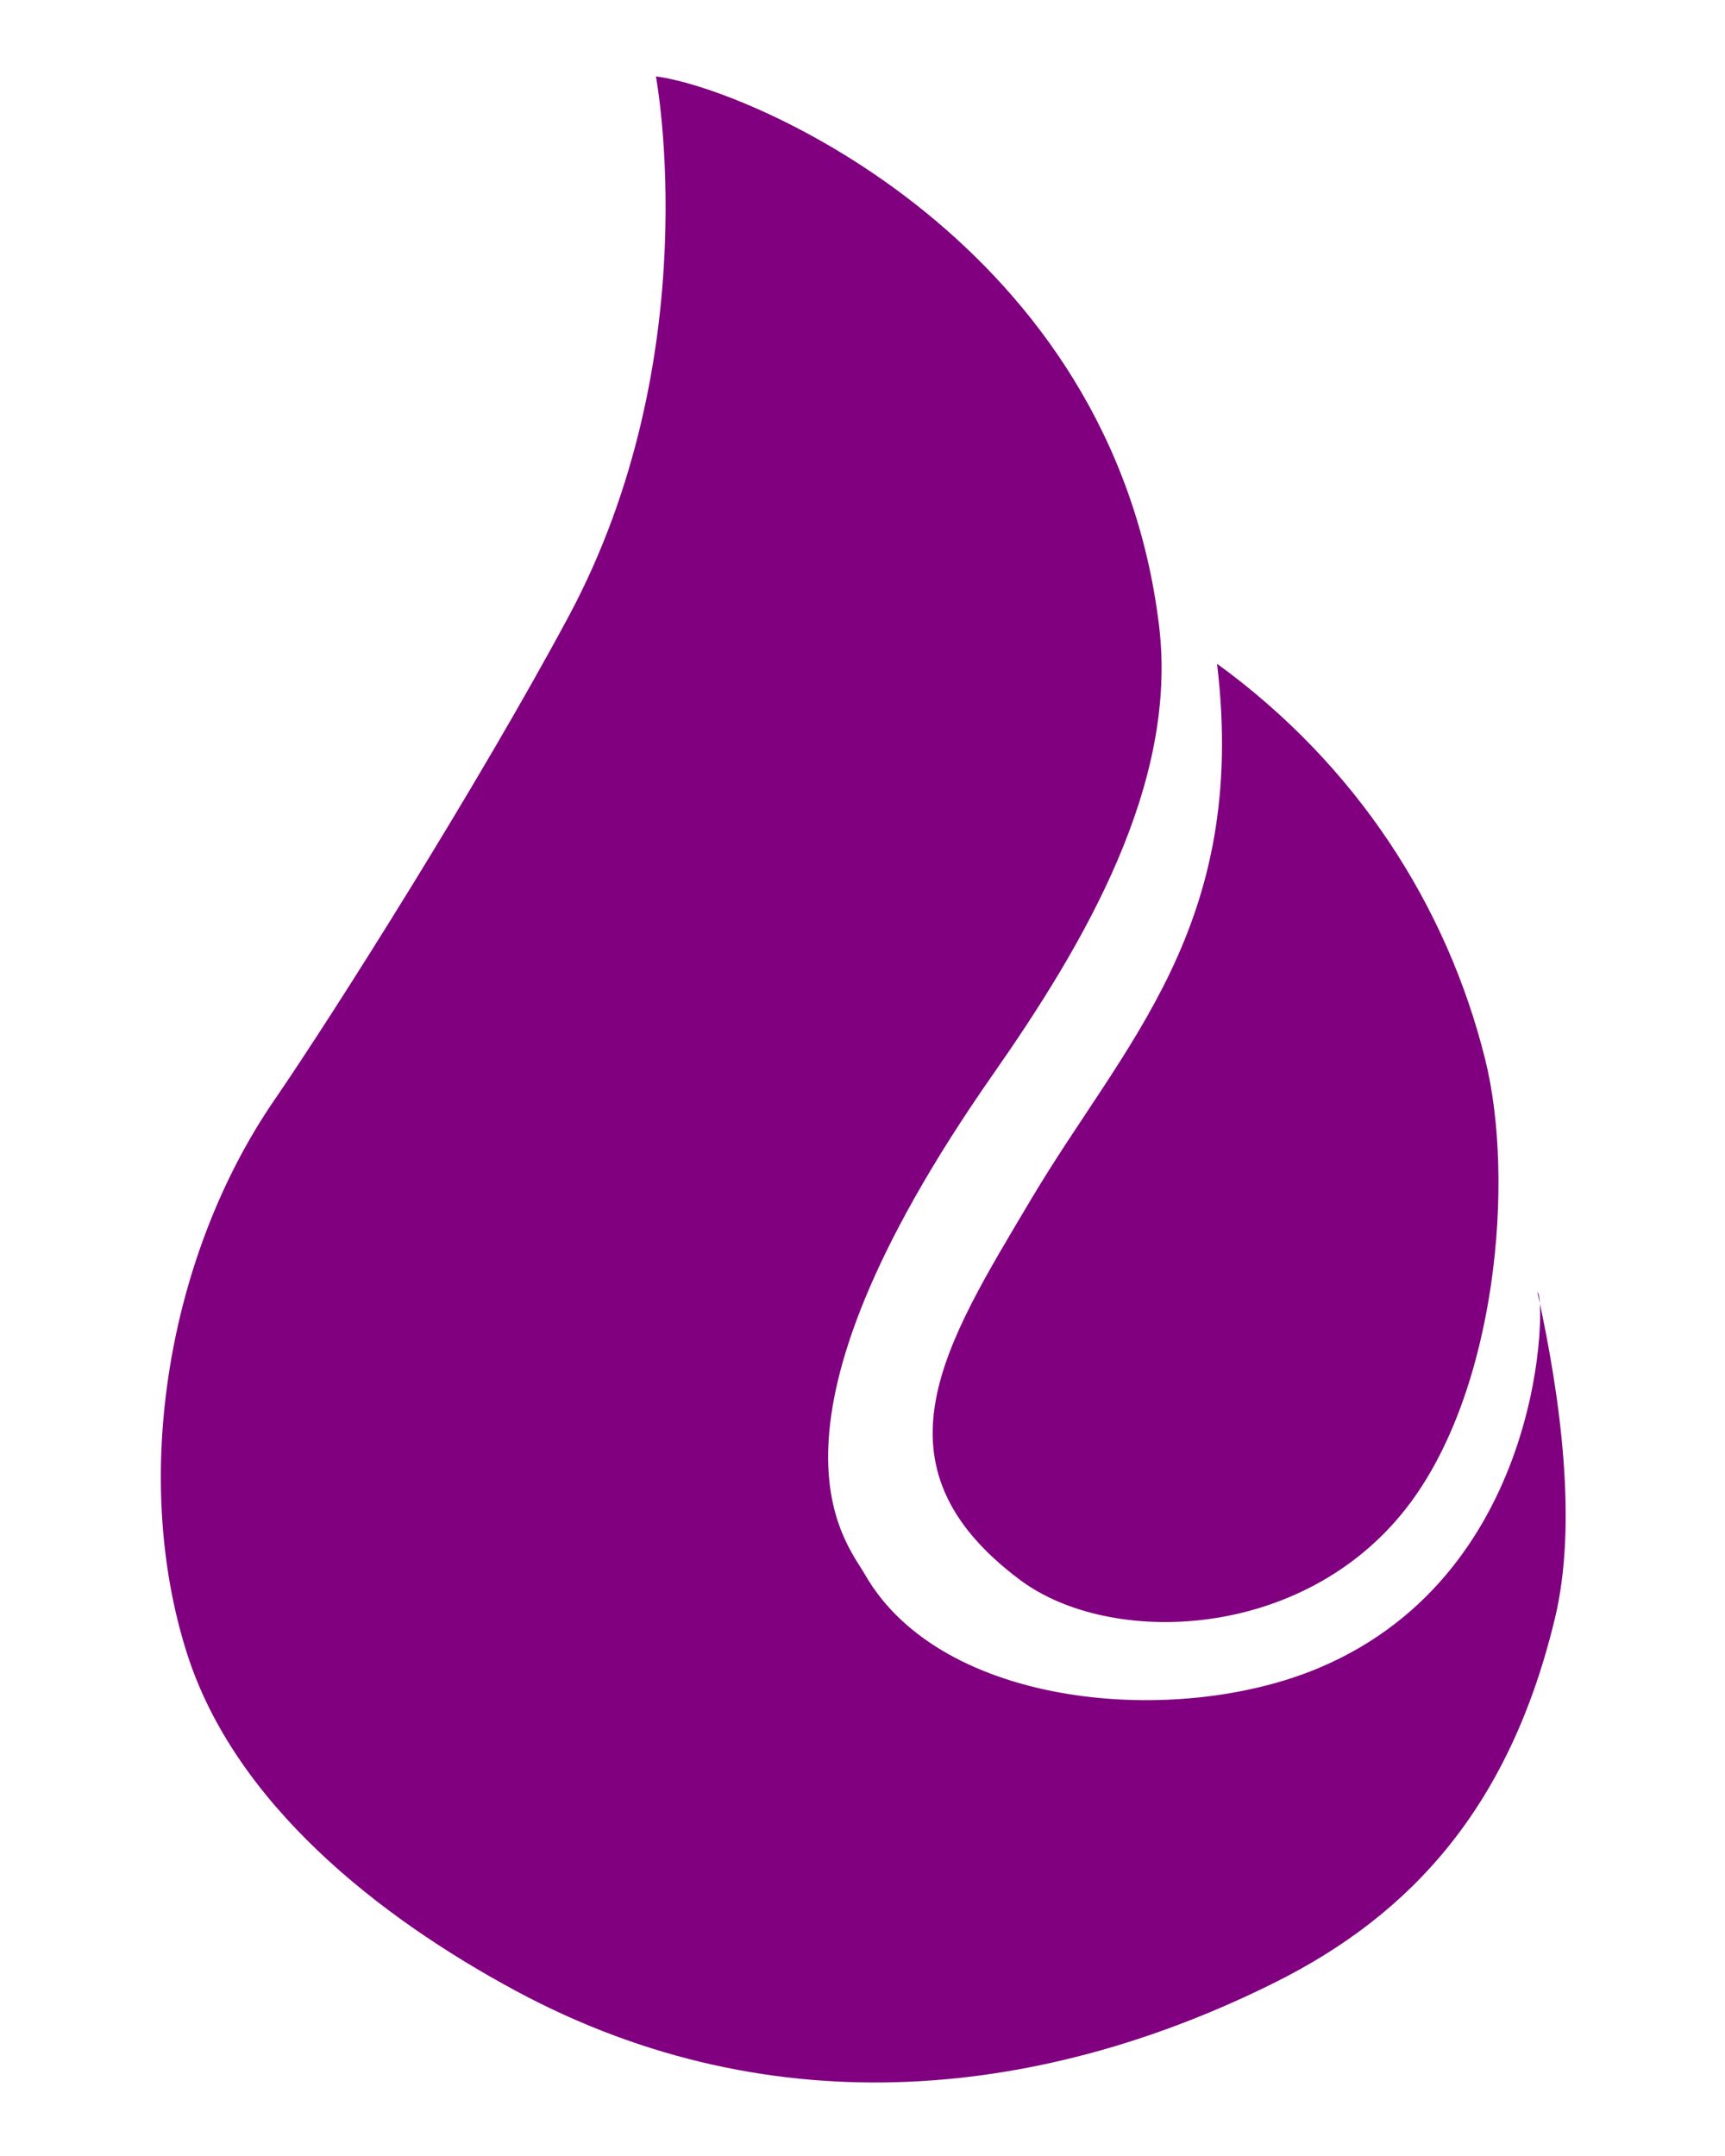 <?xml version="1.0" encoding="UTF-8" standalone="no"?>
<svg
   width="80mm"
   height="100mm"
   viewBox="0 0 80 100"
   version="1.1"
   id="svg8"
   inkscape:version="1.1.2 (b8e25be833, 2022-02-05)"
   sodipodi:docname="logo.svg.2021_05_13_00_10_31.0.svg"
   inkscape:export-filename="/Users/adriano.maringolo/Desktop/Vídeos Marcelo/Vídeo 2/logo.png"
   inkscape:export-xdpi="101.6"
   inkscape:export-ydpi="101.6"
   xmlns:inkscape="http://www.inkscape.org/namespaces/inkscape"
   xmlns:sodipodi="http://sodipodi.sourceforge.net/DTD/sodipodi-0.dtd"
   xmlns="http://www.w3.org/2000/svg"
   xmlns:svg="http://www.w3.org/2000/svg"
   xmlns:rdf="http://www.w3.org/1999/02/22-rdf-syntax-ns#"
   xmlns:cc="http://creativecommons.org/ns#"
   xmlns:dc="http://purl.org/dc/elements/1.1/">
  <defs
     id="defs2" />
  <sodipodi:namedview
     id="base"
     pagecolor="#ffffff"
     bordercolor="#666666"
     borderopacity="1.0"
     inkscape:pageopacity="0.0"
     inkscape:pageshadow="2"
     inkscape:zoom="1.0212917"
     inkscape:cx="339.27623"
     inkscape:cy="270.246"
     inkscape:document-units="mm"
     inkscape:current-layer="g904"
     inkscape:document-rotation="0"
     showgrid="false"
     inkscape:window-width="1792"
     inkscape:window-height="968"
     inkscape:window-x="0"
     inkscape:window-y="0"
     inkscape:window-maximized="0"
     inkscape:pagecheckerboard="0" />
  <g
     inkscape:label="Layer 1"
     inkscape:groupmode="layer"
     id="layer1">
    <g
       id="g904"
       transform="matrix(1.607,0,0,1.607,-17.093,-95.836)"
       style="fill:#666666">
      <g
         id="g873"
         style="fill:#666666">
        <g
           aria-label="luz"
           transform="scale(1.05,0.952)"
           id="text849-4"
           style="font-style:normal;font-weight:normal;font-size:27.167px;line-height:1.25;font-family:sans-serif;fill:#666666;fill-opacity:1;stroke:#666666;stroke-width:1.078;stroke-miterlimit:4;stroke-dasharray:none;stroke-opacity:1" />
      </g>
      <g
         id="g1018"
         transform="matrix(1.632,0,0,1.632,-60.17,-57.335)">
        <path
           style="fill:#800080;stroke:none;stroke-width:0.167px;stroke-linecap:butt;stroke-linejoin:miter;stroke-opacity:1"
           d="m 64.908,83.413 c 0.554,4.649 -1.645,6.702 -3.288,9.47 -1.513,2.55 -2.921,4.696 -0.194,6.734 1.587,1.186 4.997,1.086 6.834,-1.278 1.591,-2.047 1.92,-5.791 1.39,-7.927 -0.676,-2.722 -2.283,-5.214 -4.742,-6.999 z"
           id="path893"
           sodipodi:nodetypes="cssssc" />
        <path
           style="fill:#800080;stroke:none;stroke-width:0.167px;stroke-linecap:butt;stroke-linejoin:miter;stroke-opacity:1"
           d="m 54.985,73.025 c 0,0 0.933,4.938 -1.55,9.563 -1.577,2.938 -4.128,6.984 -5.199,8.544 -1.868,2.721 -2.544,6.635 -1.544,9.78 0.842,2.648 3.37,4.654 5.816,5.971 4.625,2.489 9.429,1.849 13.434,-0.154 2.419,-1.209 4.144,-3.116 4.941,-6.434 0.401,-1.67 0.104,-3.891 -0.309,-5.765 0.147,0 0.206,4.923 -3.86,6.64 -2.517,1.063 -6.676,0.716 -8.03,-1.647 -0.343,-0.599 -2.143,-2.548 2.265,-8.853 1.614,-2.309 3.272,-5.13 2.934,-7.927 -0.819,-6.781 -7.254,-9.509 -8.899,-9.718 z"
           id="path895"
           sodipodi:nodetypes="cssasascssssc" />
      </g>
    </g>
  </g>
</svg>
